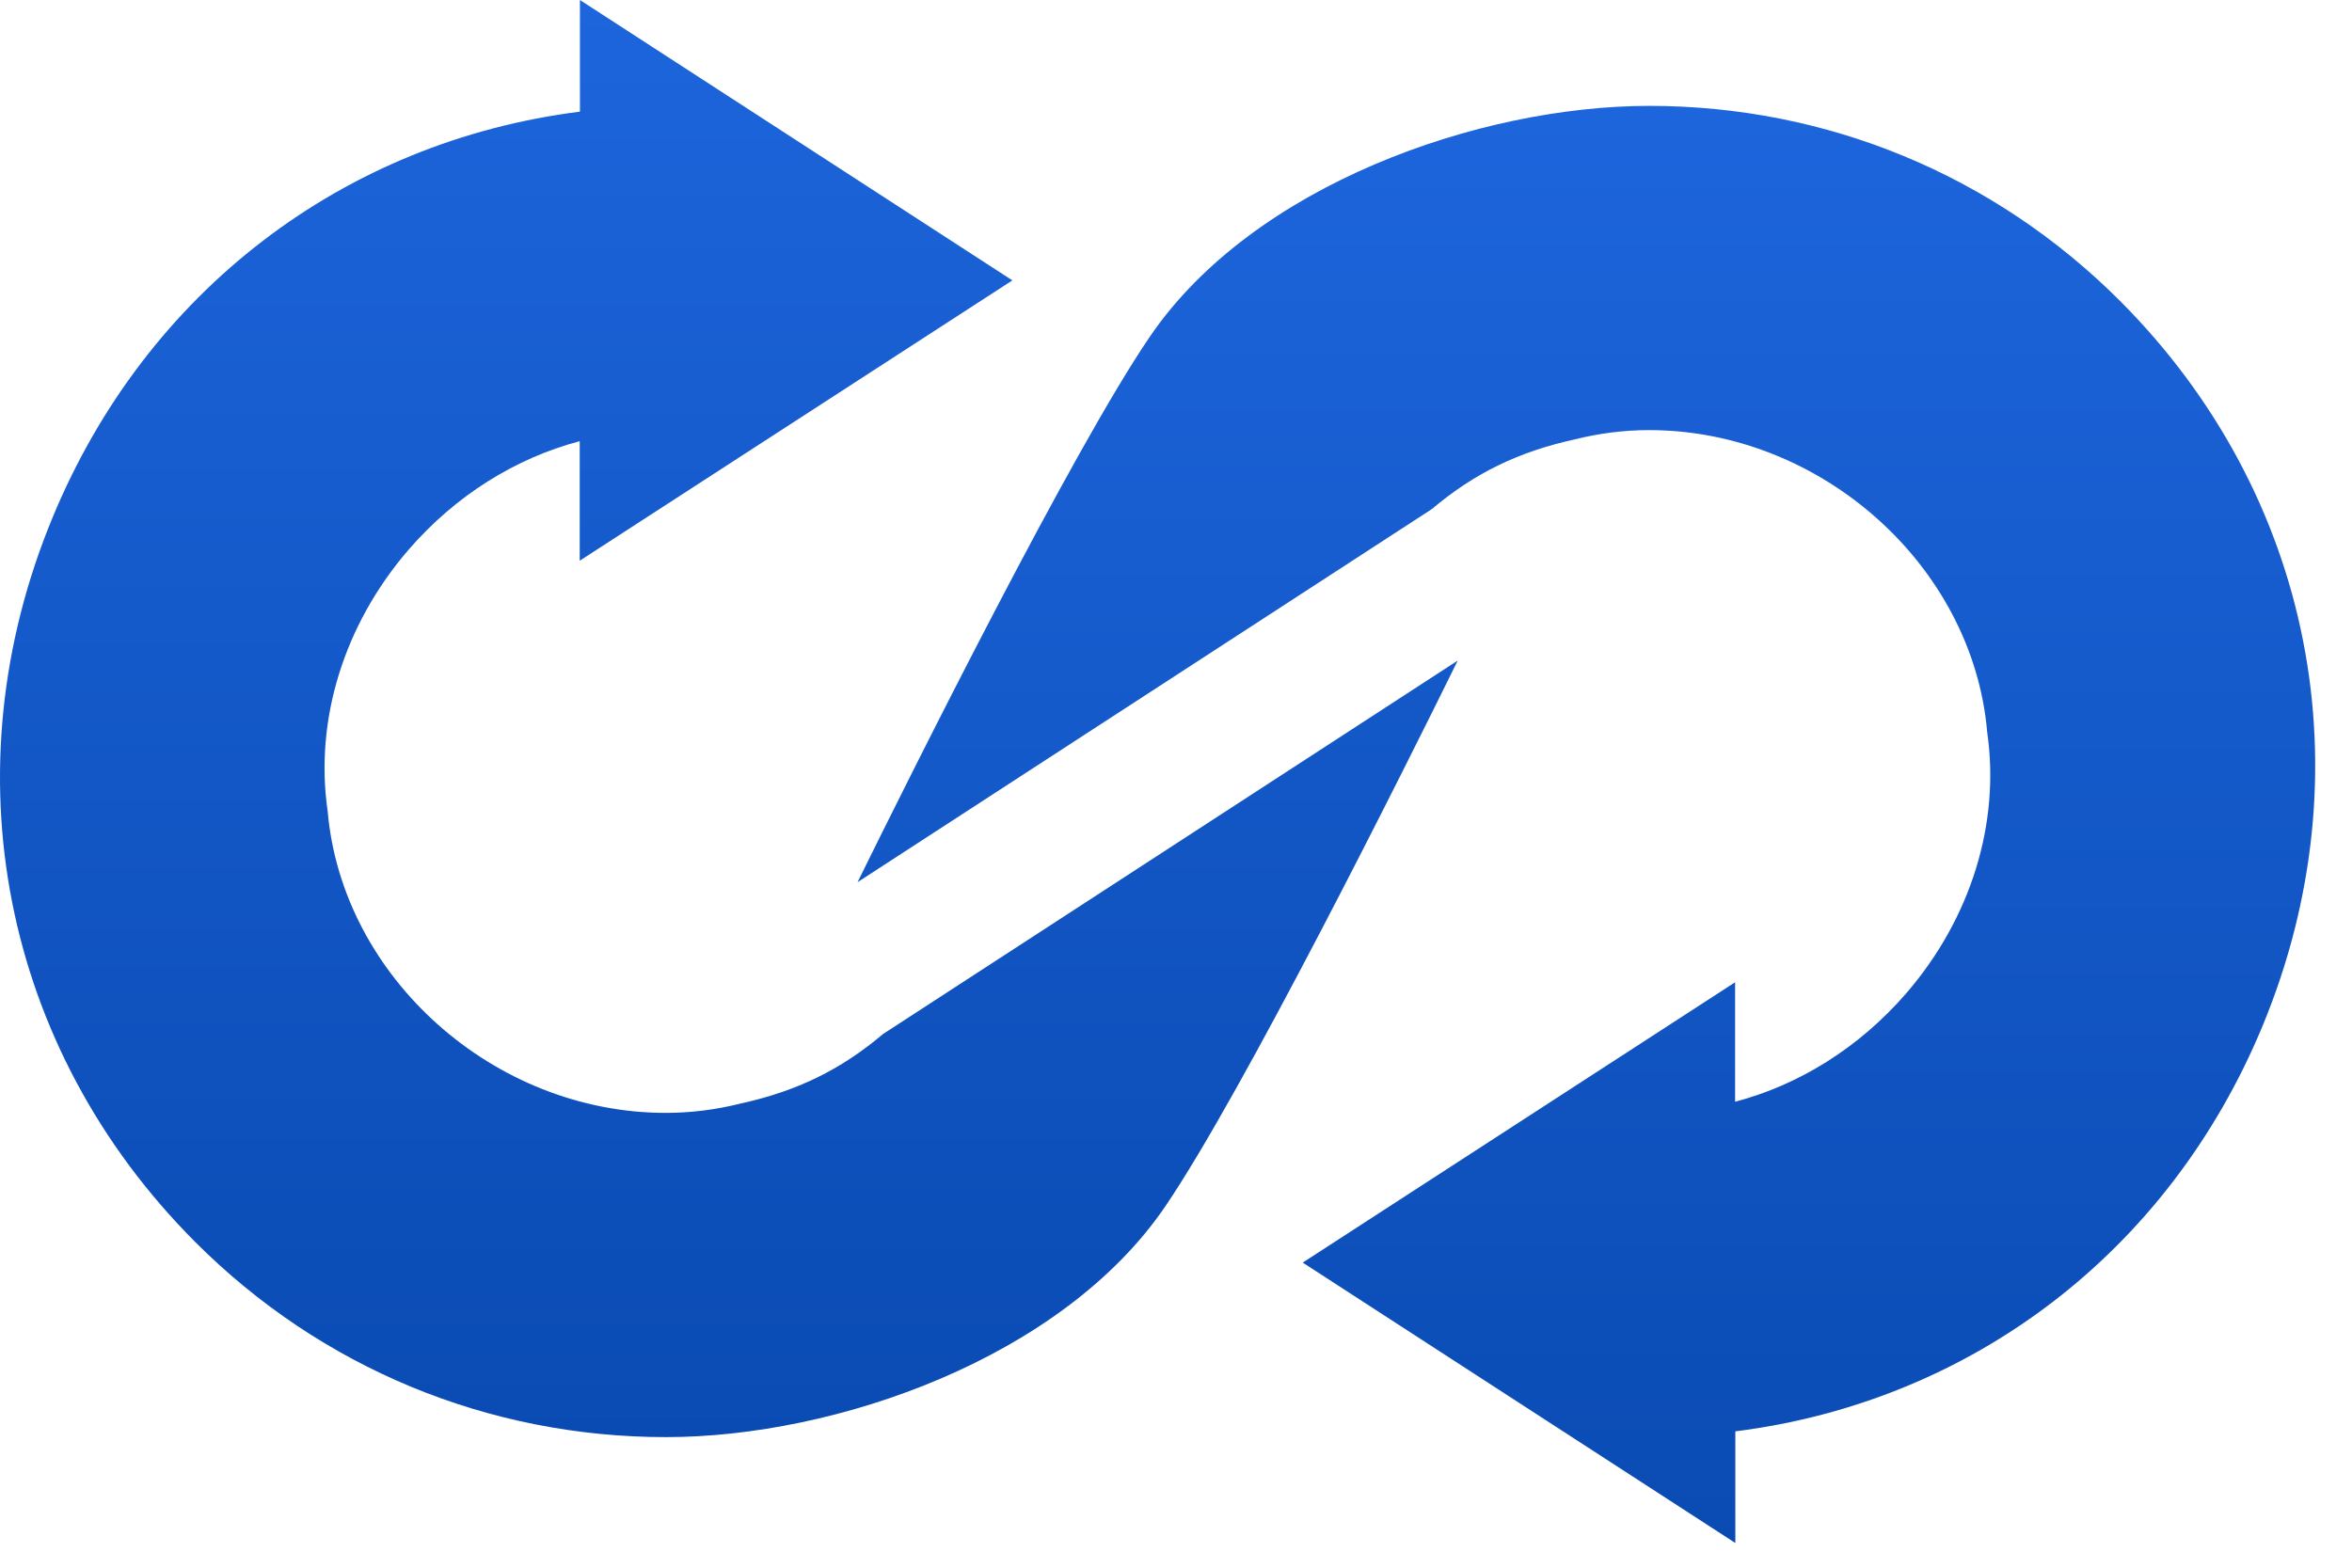 <svg width="42" height="28" viewBox="0 0 42 28" fill="none" xmlns="http://www.w3.org/2000/svg">
    <path d="M15.769 18.468C15.011 19.11 14.223 19.491 13.22 19.711C12.789 19.819 12.342 19.877 11.89 19.877C8.819 19.877 6.108 17.456 5.851 14.488C5.615 12.859 6.141 11.155 7.298 9.816C8.135 8.85 9.204 8.183 10.352 7.88V10.015L18.078 5.008L10.356 0V1.994C6.141 2.525 2.614 5.198 0.94 9.24C-0.938 13.771 0.041 18.733 3.489 22.186C5.735 24.433 8.719 25.668 11.894 25.668C14.928 25.668 18.961 24.255 20.805 21.552C22.193 19.512 25.061 13.771 26.031 11.798L15.769 18.468Z" fill="url(#paint0_linear_4065_50483)"/>
    <path d="M37.856 5.373C35.609 3.126 32.625 1.891 29.451 1.891C26.417 1.891 22.384 3.304 20.54 6.003C19.147 8.042 16.283 13.788 15.313 15.757L25.571 9.091C26.33 8.449 27.121 8.067 28.12 7.848C28.551 7.74 28.999 7.682 29.447 7.682C32.518 7.682 35.228 10.103 35.485 13.071C35.721 14.704 35.195 16.404 34.039 17.742C33.202 18.708 32.132 19.376 30.984 19.678V17.544L23.263 22.551L30.988 27.559V25.565C35.199 25.034 38.73 22.365 40.405 18.319C42.278 13.788 41.304 8.826 37.856 5.373Z" fill="url(#paint1_linear_4065_50483)"/>
    <defs>
        <linearGradient id="paint0_linear_4065_50483" x1="13.016" y1="0" x2="13.016" y2="25.668" gradientUnits="userSpaceOnUse">
            <stop stop-color="#1D65DC"/>
            <stop offset="1" stop-color="#0A4BB3"/>
        </linearGradient>
        <linearGradient id="paint1_linear_4065_50483" x1="28.328" y1="1.891" x2="28.328" y2="27.559" gradientUnits="userSpaceOnUse">
            <stop stop-color="#1D65DC"/>
            <stop offset="1" stop-color="#0A4BB3"/>
        </linearGradient>
    </defs>
</svg>